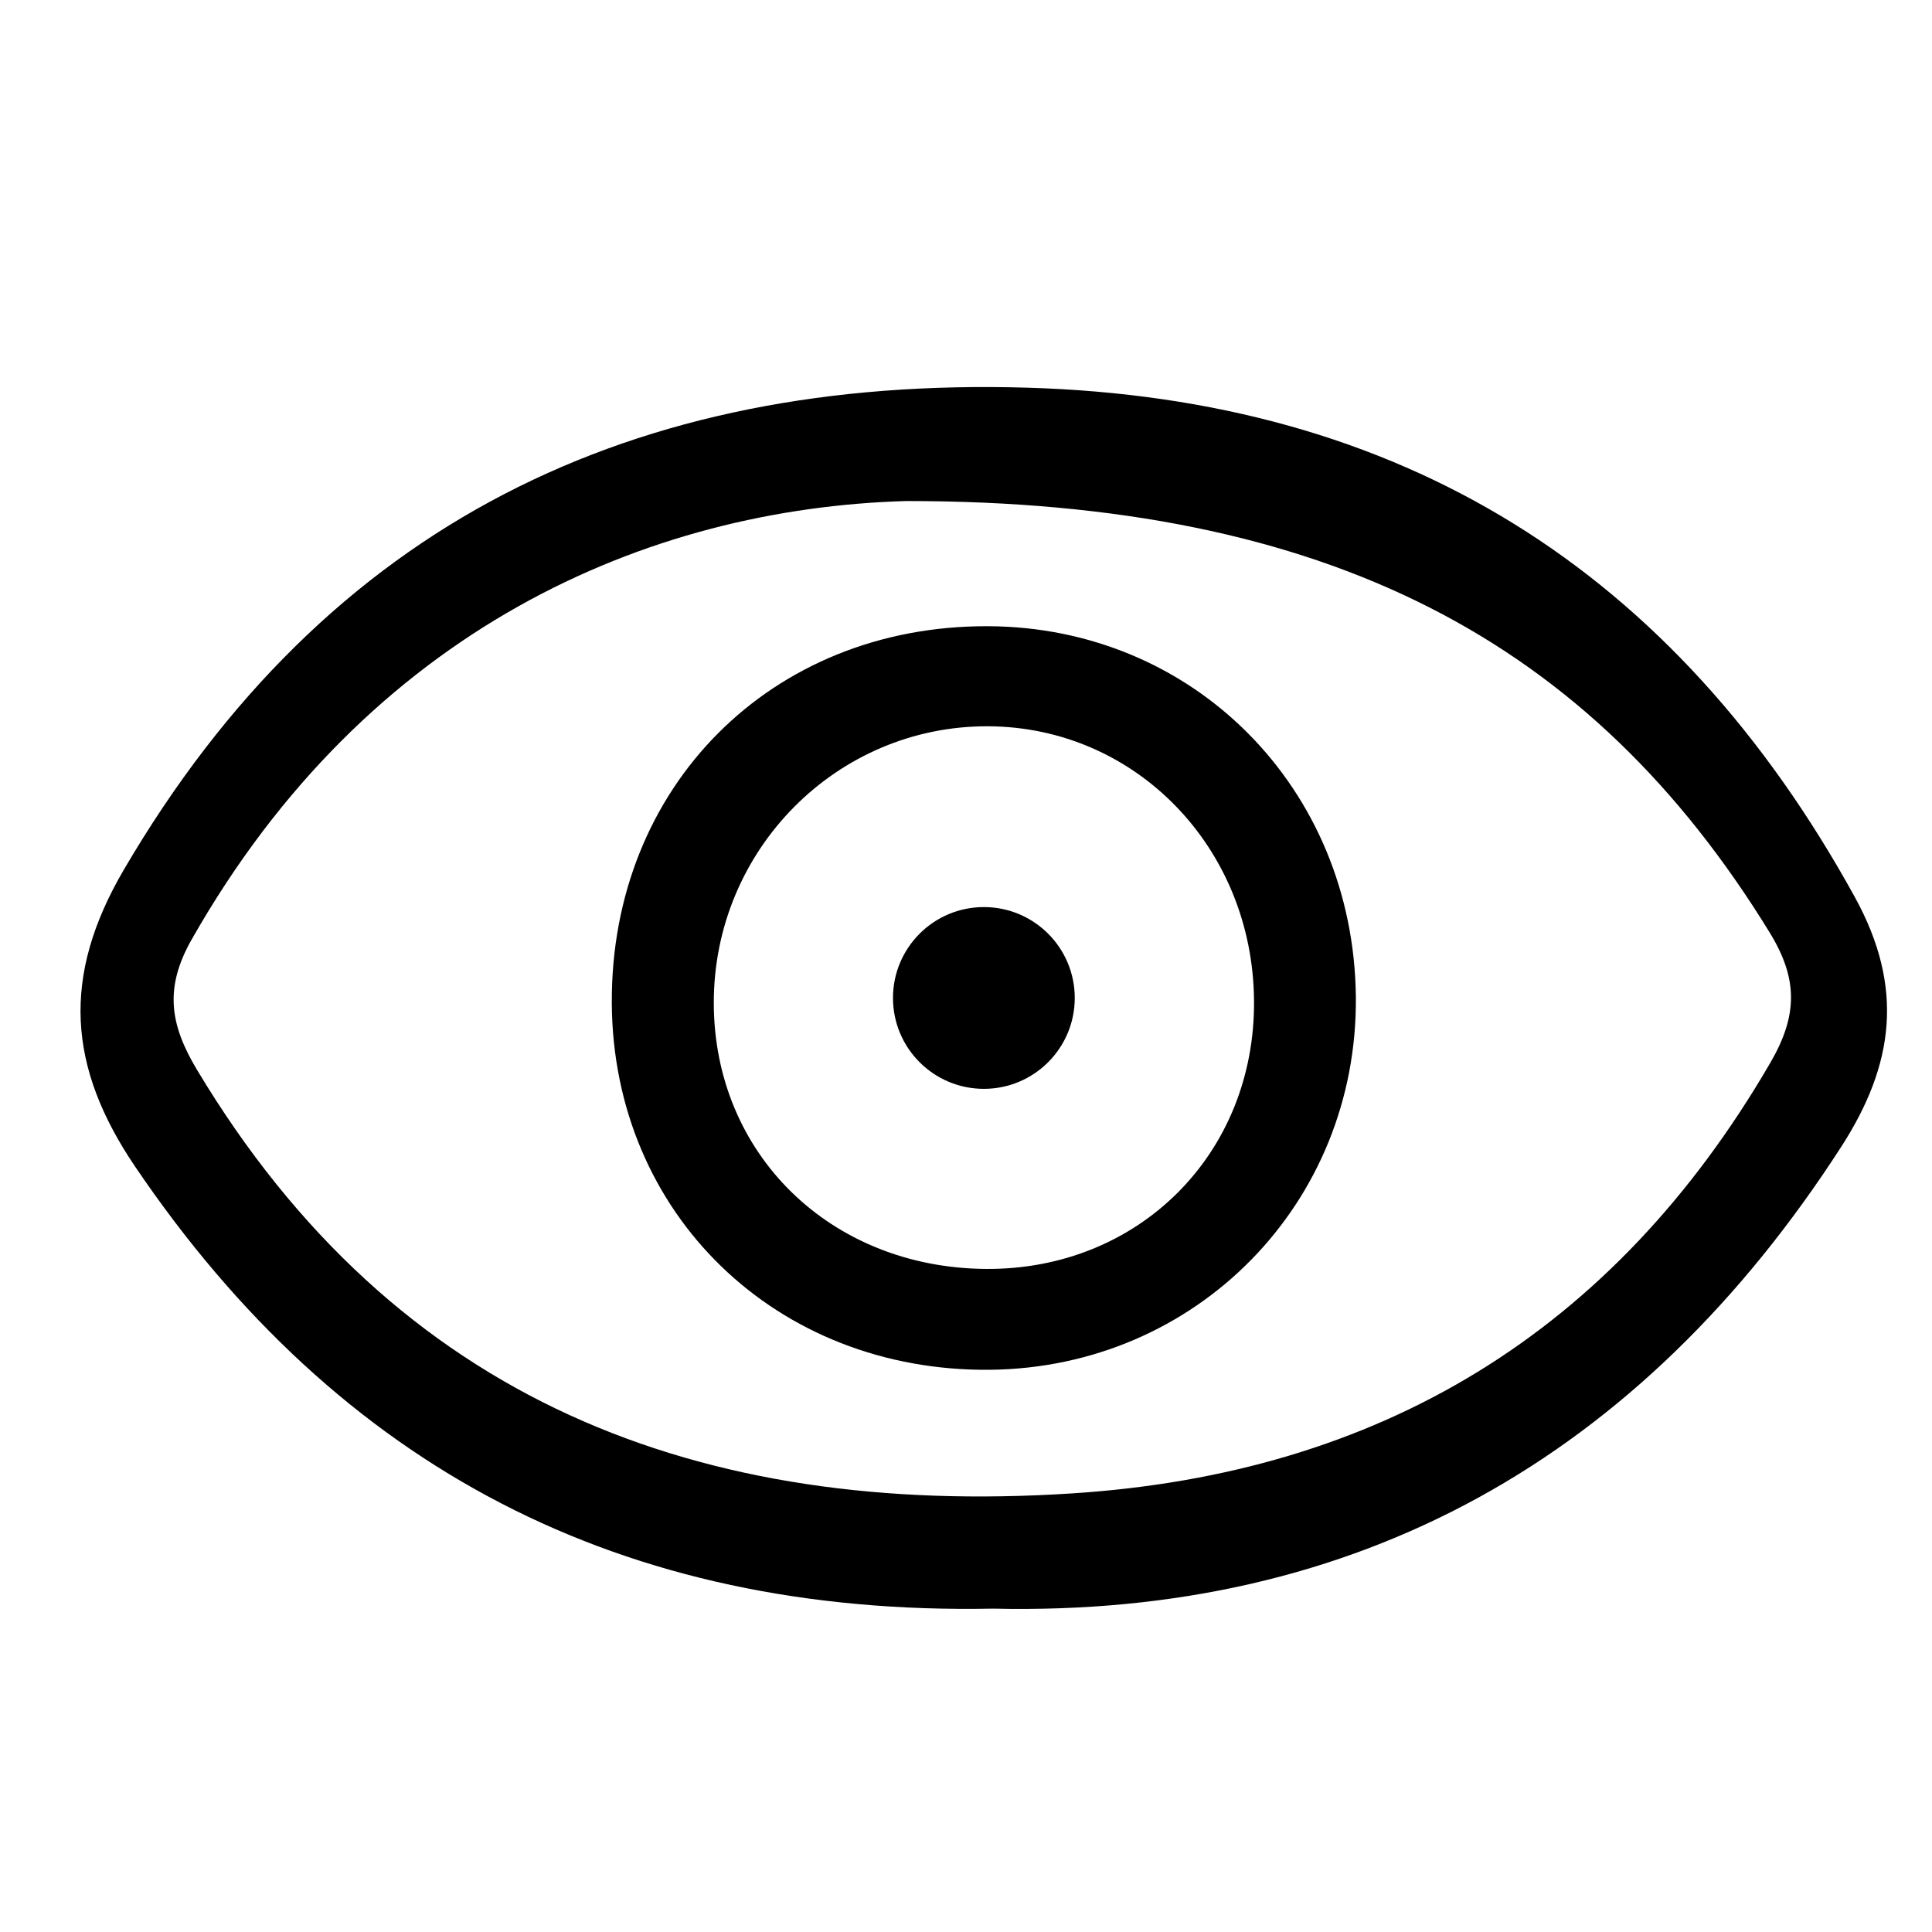 <?xml version="1.0" encoding="utf-8"?>
<!-- Generator: Adobe Illustrator 16.0.0, SVG Export Plug-In . SVG Version: 6.00 Build 0)  -->
<!DOCTYPE svg PUBLIC "-//W3C//DTD SVG 1.1//EN" "http://www.w3.org/Graphics/SVG/1.1/DTD/svg11.dtd">
<svg version="1.1" id="Layer_1" xmlns="http://www.w3.org/2000/svg" xmlns:xlink="http://www.w3.org/1999/xlink" x="0px" y="0px"
	 width="24px" height="24px" viewBox="0 0 24 24" enable-background="new 0 0 24 24" xml:space="preserve">
<title>ic_modality_car_black_24dp</title>
<desc>Created with Sketch.</desc>
<g>
	<path d="M23.042,11.145c-2.239-4.069-5.634-6.192-10.276-6.329c-4.889-0.145-8.702,1.67-11.23,5.992
		c-0.774,1.324-0.695,2.448,0.144,3.686c2.535,3.741,6.036,5.579,10.656,5.489c4.524,0.104,8.043-1.869,10.539-5.741
		C23.526,13.23,23.661,12.271,23.042,11.145z M21.987,13.21c-1.944,3.341-4.848,5.098-8.677,5.342
		c-4.61,0.297-8.389-1.135-10.865-5.266c-0.333-0.557-0.408-1.012-0.062-1.619c2.192-3.858,5.662-5.352,8.877-5.443
		c5.248,0,8.5,1.737,10.724,5.361C22.339,12.164,22.333,12.619,21.987,13.21z"/>
	<path d="M12.268,7.779C9.581,7.77,7.586,9.772,7.6,12.461c0.014,2.617,2.042,4.582,4.7,4.555c2.563-0.028,4.566-2.068,4.543-4.63
		C16.817,9.791,14.828,7.786,12.268,7.779z M12.245,15.763c-1.932-0.015-3.376-1.429-3.378-3.304
		c-0.002-1.903,1.529-3.446,3.41-3.437c1.835,0.01,3.287,1.511,3.301,3.411C15.592,14.333,14.145,15.778,12.245,15.763z"/>
	<circle cx="12.222" cy="12.397" r="1.129"/>
</g>
</svg>
